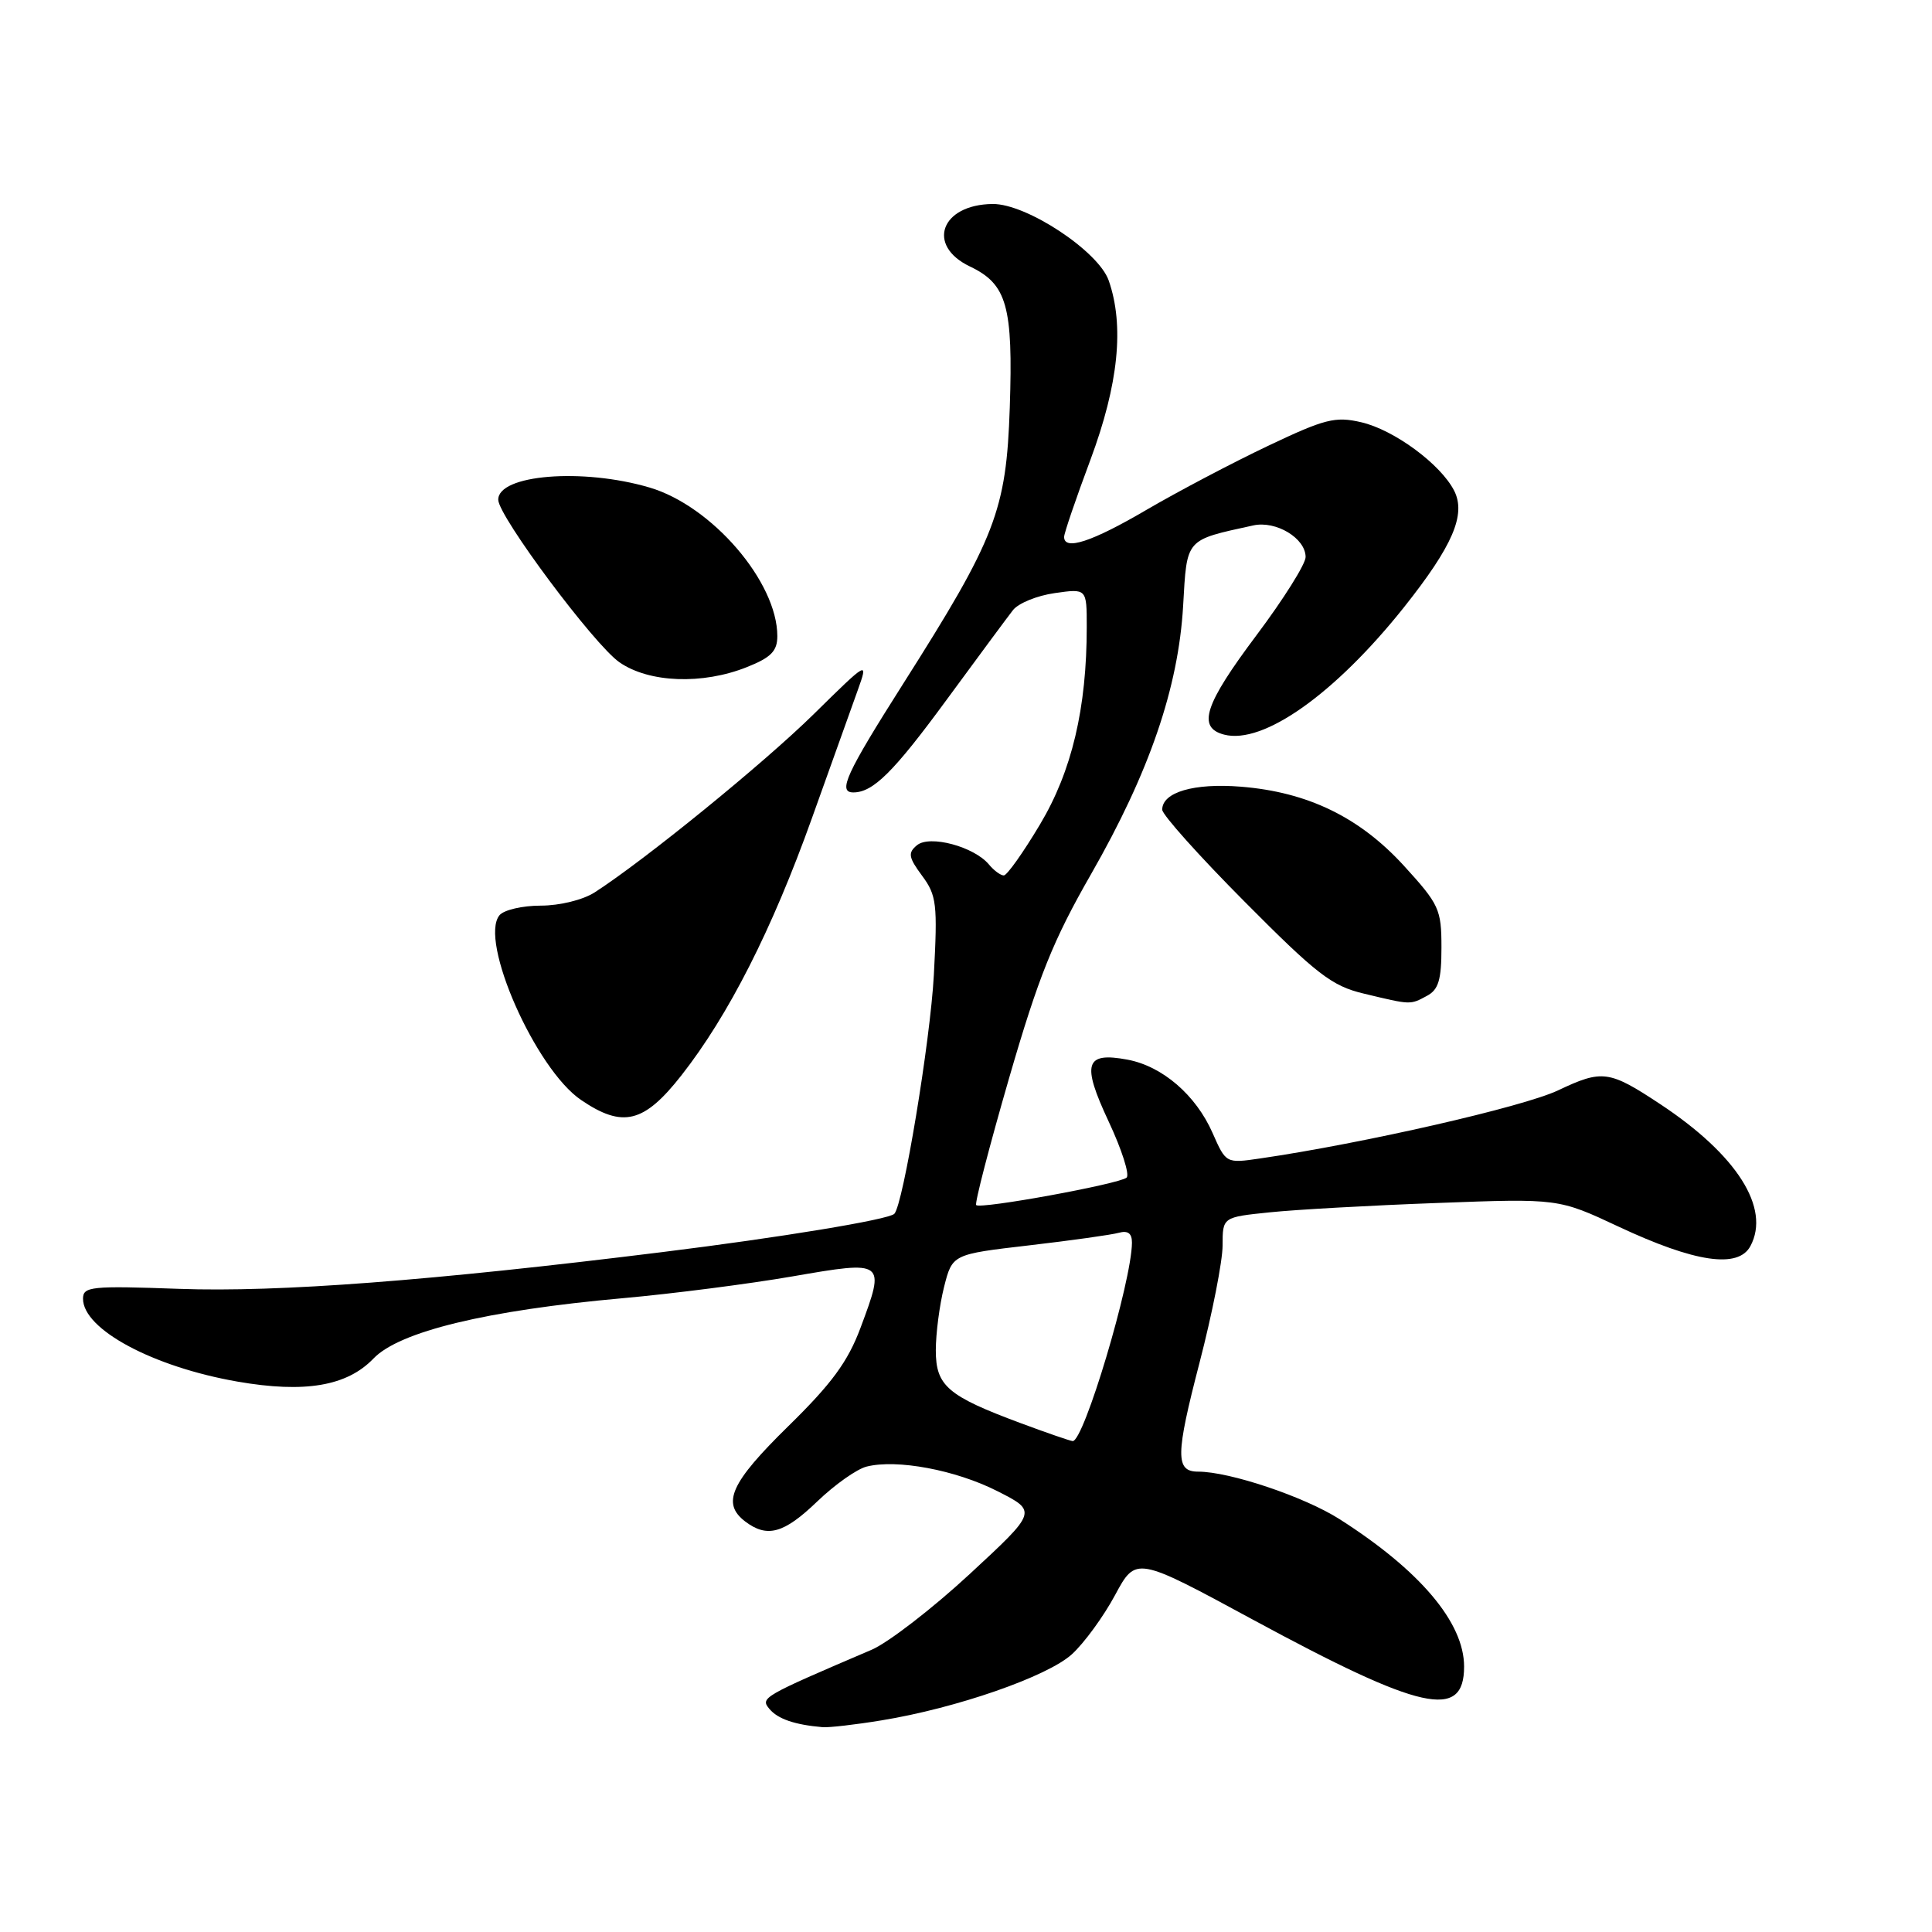 <?xml version="1.0" encoding="UTF-8" standalone="no"?>
<!DOCTYPE svg PUBLIC "-//W3C//DTD SVG 1.1//EN" "http://www.w3.org/Graphics/SVG/1.1/DTD/svg11.dtd" >
<svg xmlns="http://www.w3.org/2000/svg" xmlns:xlink="http://www.w3.org/1999/xlink" version="1.1" viewBox="0 0 256 256">
 <g >
 <path fill="currentColor"
d=" M 116.79 227.96 C 126.71 226.35 138.80 222.15 142.04 219.19 C 143.66 217.71 146.23 214.19 147.75 211.36 C 150.52 206.22 150.52 206.22 166.01 214.61 C 188.37 226.71 194.00 227.96 194.00 220.83 C 194.00 215.00 188.16 208.09 177.49 201.29 C 172.82 198.32 162.94 195.00 158.76 195.00 C 155.73 195.00 155.76 192.81 158.95 180.54 C 160.63 174.07 162.00 167.10 162.00 165.03 C 162.00 161.28 162.00 161.28 168.25 160.64 C 171.69 160.28 181.70 159.72 190.50 159.40 C 206.50 158.80 206.50 158.80 214.50 162.55 C 224.60 167.28 230.33 168.13 231.94 165.11 C 234.63 160.08 230.16 153.03 220.00 146.31 C 213.21 141.82 212.32 141.70 206.45 144.48 C 201.83 146.67 180.62 151.51 166.98 153.50 C 162.45 154.16 162.45 154.16 160.67 150.12 C 158.46 145.10 154.03 141.28 149.40 140.41 C 143.77 139.36 143.30 140.91 146.90 148.60 C 148.64 152.31 149.71 155.66 149.28 156.04 C 148.34 156.88 129.92 160.25 129.35 159.68 C 129.13 159.46 131.09 151.91 133.70 142.89 C 137.61 129.41 139.54 124.60 144.57 115.83 C 152.29 102.35 156.14 91.14 156.77 80.29 C 157.29 71.26 156.99 71.61 166.07 69.62 C 169.08 68.96 173.00 71.32 173.00 73.81 C 173.00 74.74 170.07 79.40 166.50 84.16 C 159.59 93.37 158.60 96.40 162.20 97.34 C 167.37 98.69 176.88 91.96 186.04 80.46 C 192.49 72.34 194.28 68.19 192.69 65.03 C 190.90 61.51 184.73 56.96 180.37 55.95 C 176.93 55.15 175.55 55.50 168.00 59.09 C 163.32 61.31 156.09 65.12 151.91 67.56 C 144.66 71.81 141.00 73.00 141.00 71.14 C 141.00 70.66 142.57 66.05 144.50 60.89 C 148.21 50.91 149.00 43.16 146.91 37.17 C 145.55 33.28 136.01 26.98 131.53 27.03 C 124.67 27.10 122.70 32.53 128.52 35.31 C 133.43 37.65 134.25 40.55 133.80 54.02 C 133.34 67.67 131.95 71.27 119.65 90.64 C 112.11 102.52 110.97 105.00 113.07 105.00 C 115.69 105.00 118.41 102.30 125.42 92.74 C 129.55 87.11 133.51 81.76 134.22 80.85 C 134.92 79.94 137.41 78.92 139.75 78.59 C 144.00 77.98 144.00 77.98 144.00 83.05 C 144.00 93.84 142.03 102.18 137.80 109.25 C 135.59 112.96 133.43 116.00 133.01 116.00 C 132.59 116.00 131.70 115.35 131.04 114.55 C 129.07 112.18 123.18 110.60 121.50 112.00 C 120.28 113.01 120.38 113.60 122.18 116.04 C 124.11 118.64 124.24 119.79 123.74 129.19 C 123.27 137.94 119.67 159.66 118.50 160.84 C 117.72 161.61 103.42 163.97 87.75 165.91 C 57.08 169.72 36.86 171.25 23.75 170.78 C 12.06 170.36 11.00 170.47 11.00 172.09 C 11.00 176.15 20.27 181.12 31.47 183.07 C 40.39 184.62 45.98 183.67 49.49 180.01 C 52.92 176.43 64.49 173.63 82.50 172.02 C 89.10 171.43 99.22 170.13 105.00 169.13 C 117.29 167.00 117.35 167.04 114.02 175.95 C 112.34 180.44 110.21 183.34 104.43 189.00 C 96.80 196.48 95.58 199.20 98.75 201.61 C 101.66 203.81 103.87 203.20 108.28 198.96 C 110.60 196.73 113.54 194.65 114.83 194.33 C 118.85 193.32 126.63 194.78 132.15 197.58 C 137.46 200.27 137.46 200.27 128.48 208.58 C 123.54 213.15 117.70 217.65 115.50 218.60 C 100.98 224.81 100.72 224.96 101.95 226.44 C 103.06 227.77 105.29 228.54 109.00 228.86 C 109.83 228.93 113.33 228.53 116.79 227.96 Z  M 90.30 142.48 C 96.55 134.51 102.31 123.16 107.59 108.40 C 110.12 101.31 112.85 93.70 113.64 91.50 C 115.07 87.50 115.07 87.50 107.79 94.66 C 101.13 101.20 85.45 113.96 78.79 118.25 C 77.25 119.24 74.16 120.00 71.66 120.00 C 69.23 120.00 66.77 120.57 66.19 121.27 C 63.43 124.59 70.95 141.65 76.99 145.75 C 82.52 149.51 85.33 148.82 90.30 142.48 Z  M 189.07 131.96 C 190.61 131.14 191.00 129.85 191.00 125.55 C 191.00 120.48 190.70 119.84 186.02 114.71 C 180.14 108.28 173.28 104.95 164.42 104.24 C 158.21 103.74 154.00 104.97 154.00 107.29 C 154.00 107.95 158.92 113.45 164.94 119.50 C 174.47 129.10 176.48 130.65 180.68 131.65 C 187.00 133.17 186.83 133.16 189.07 131.96 Z  M 98.98 88.39 C 102.17 87.12 103.00 86.27 103.00 84.29 C 103.00 77.11 94.34 67.04 86.07 64.60 C 77.19 61.98 65.97 62.89 66.02 66.23 C 66.06 68.44 78.70 85.40 82.07 87.75 C 85.99 90.48 93.08 90.75 98.98 88.39 Z  M 135.29 188.59 C 125.55 184.97 124.00 183.64 124.00 178.92 C 124.00 176.70 124.49 172.93 125.09 170.54 C 126.19 166.20 126.19 166.20 136.34 165.02 C 141.93 164.37 147.29 163.62 148.25 163.35 C 149.46 163.02 150.00 163.43 149.99 164.68 C 149.94 169.86 143.60 191.07 142.13 190.95 C 141.78 190.92 138.70 189.86 135.29 188.59 Z "/>
</g>
</svg>